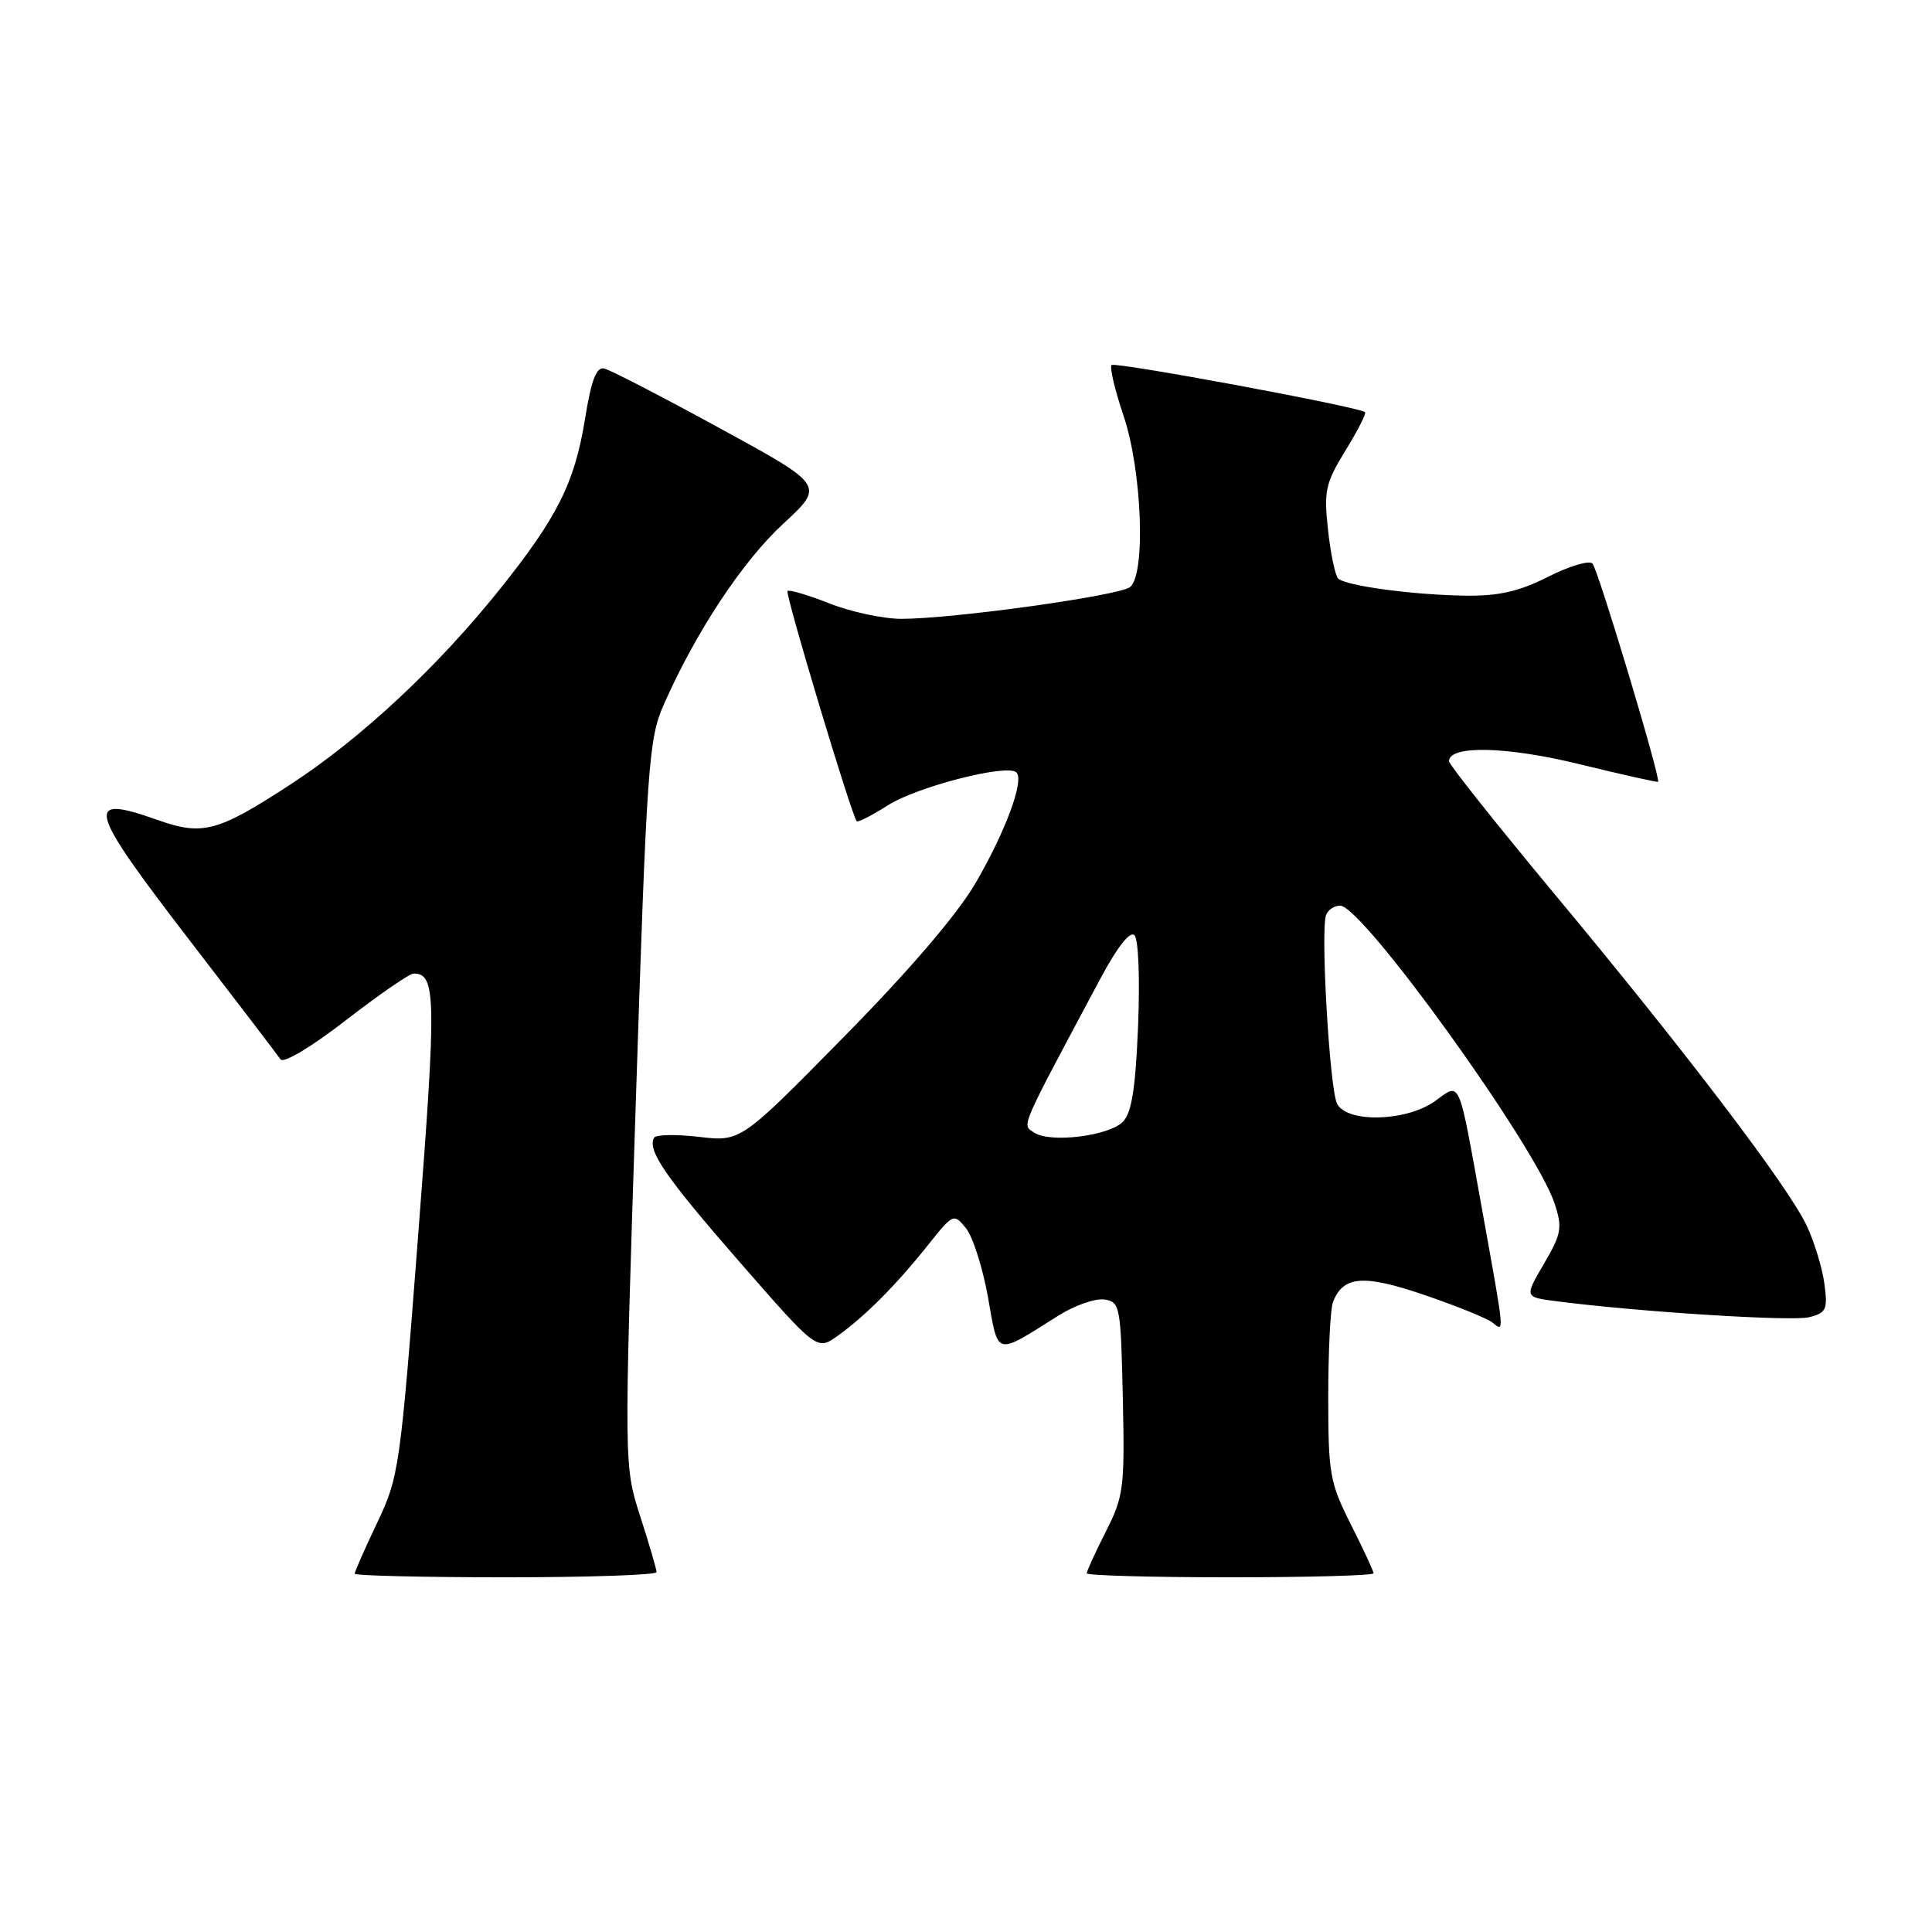 <?xml version="1.0" encoding="UTF-8" standalone="no"?>
<!DOCTYPE svg PUBLIC "-//W3C//DTD SVG 1.1//EN" "http://www.w3.org/Graphics/SVG/1.1/DTD/svg11.dtd" >
<svg xmlns="http://www.w3.org/2000/svg" xmlns:xlink="http://www.w3.org/1999/xlink" version="1.1" viewBox="0 0 256 256">
 <g >
 <path fill="currentColor"
d=" M 87.00 208.32 C 87.00 207.95 86.03 204.63 84.84 200.94 C 82.68 194.24 82.68 194.24 84.24 146.24 C 85.71 101.22 85.94 97.93 87.95 93.37 C 92.18 83.77 98.36 74.41 103.77 69.41 C 109.28 64.33 109.28 64.33 95.39 56.75 C 87.74 52.57 80.85 49.01 80.07 48.83 C 79.02 48.59 78.35 50.34 77.52 55.50 C 76.14 64.00 73.87 68.53 66.18 78.14 C 57.96 88.40 47.86 97.82 38.57 103.89 C 28.85 110.23 26.86 110.77 20.91 108.66 C 11.05 105.16 11.53 106.93 25.25 124.76 C 31.44 132.80 36.80 139.82 37.17 140.37 C 37.56 140.94 41.26 138.73 45.84 135.18 C 50.24 131.78 54.27 129.00 54.80 129.00 C 57.79 129.00 57.85 132.02 55.42 163.53 C 53.04 194.51 52.87 195.69 49.98 201.77 C 48.34 205.22 47.00 208.25 47.00 208.52 C 47.00 208.78 56.00 209.00 67.00 209.00 C 78.00 209.00 87.00 208.69 87.00 208.32 Z  M 182.00 208.47 C 182.00 208.18 180.65 205.27 179.00 202.00 C 176.21 196.48 176.00 195.29 176.00 185.11 C 176.00 179.09 176.28 173.44 176.62 172.55 C 177.97 169.04 180.66 168.83 188.74 171.59 C 193.01 173.05 197.06 174.69 197.75 175.24 C 199.37 176.54 199.41 177.08 196.45 160.64 C 193.16 142.40 193.61 143.43 190.10 145.93 C 186.32 148.62 178.49 148.82 177.17 146.25 C 176.19 144.35 174.96 123.28 175.71 121.25 C 175.96 120.56 176.80 120.00 177.57 120.00 C 180.54 120.00 203.48 151.86 205.99 159.47 C 207.05 162.68 206.91 163.48 204.58 167.46 C 201.99 171.88 201.99 171.88 206.24 172.42 C 217.11 173.83 237.43 175.11 239.71 174.54 C 242.00 173.96 242.20 173.52 241.74 170.09 C 241.46 168.00 240.40 164.53 239.39 162.39 C 236.94 157.20 223.34 139.31 206.08 118.58 C 198.34 109.27 192.00 101.30 192.00 100.87 C 192.00 98.72 199.61 98.89 209.29 101.26 C 214.90 102.63 219.59 103.68 219.70 103.59 C 220.11 103.26 211.76 75.48 211.01 74.67 C 210.59 74.22 207.95 75.00 205.15 76.42 C 201.34 78.35 198.62 78.98 194.28 78.93 C 187.29 78.84 178.30 77.63 177.31 76.65 C 176.92 76.25 176.31 73.36 175.97 70.22 C 175.40 65.05 175.62 64.04 178.28 59.70 C 179.91 57.06 181.07 54.77 180.87 54.61 C 179.98 53.89 147.75 47.91 147.29 48.37 C 147.01 48.66 147.73 51.70 148.89 55.14 C 151.32 62.35 151.84 76.06 149.75 77.78 C 148.36 78.93 126.27 82.00 119.45 82.00 C 117.04 82.00 112.75 81.08 109.91 79.96 C 107.07 78.84 104.57 78.10 104.35 78.31 C 104.00 78.66 112.84 108.07 113.52 108.82 C 113.68 109.00 115.55 108.05 117.66 106.70 C 121.53 104.23 133.50 101.17 134.68 102.35 C 135.75 103.41 133.26 110.13 129.28 116.99 C 126.86 121.14 120.56 128.51 111.82 137.39 C 98.15 151.29 98.15 151.29 92.63 150.64 C 89.60 150.29 86.92 150.33 86.68 150.75 C 85.71 152.38 88.19 155.98 98.01 167.23 C 108.25 178.96 108.25 178.96 110.99 177.01 C 114.60 174.43 118.72 170.30 122.93 165.02 C 126.30 160.78 126.38 160.75 128.00 162.75 C 128.90 163.86 130.21 167.97 130.91 171.88 C 132.33 179.83 131.73 179.68 140.32 174.28 C 142.43 172.96 145.13 172.02 146.32 172.19 C 148.41 172.49 148.51 173.02 148.78 185.22 C 149.04 197.15 148.90 198.26 146.53 202.94 C 145.14 205.69 144.00 208.17 144.00 208.47 C 144.00 208.76 152.55 209.00 163.00 209.00 C 173.45 209.00 182.00 208.76 182.00 208.47 Z  M 137.00 150.06 C 135.40 148.97 134.97 149.97 145.77 129.74 C 148.03 125.50 149.73 123.33 150.32 123.92 C 150.85 124.45 151.06 129.67 150.80 135.97 C 150.46 144.27 149.95 147.48 148.78 148.65 C 146.88 150.55 139.08 151.49 137.00 150.06 Z "/>
</g>
</svg>